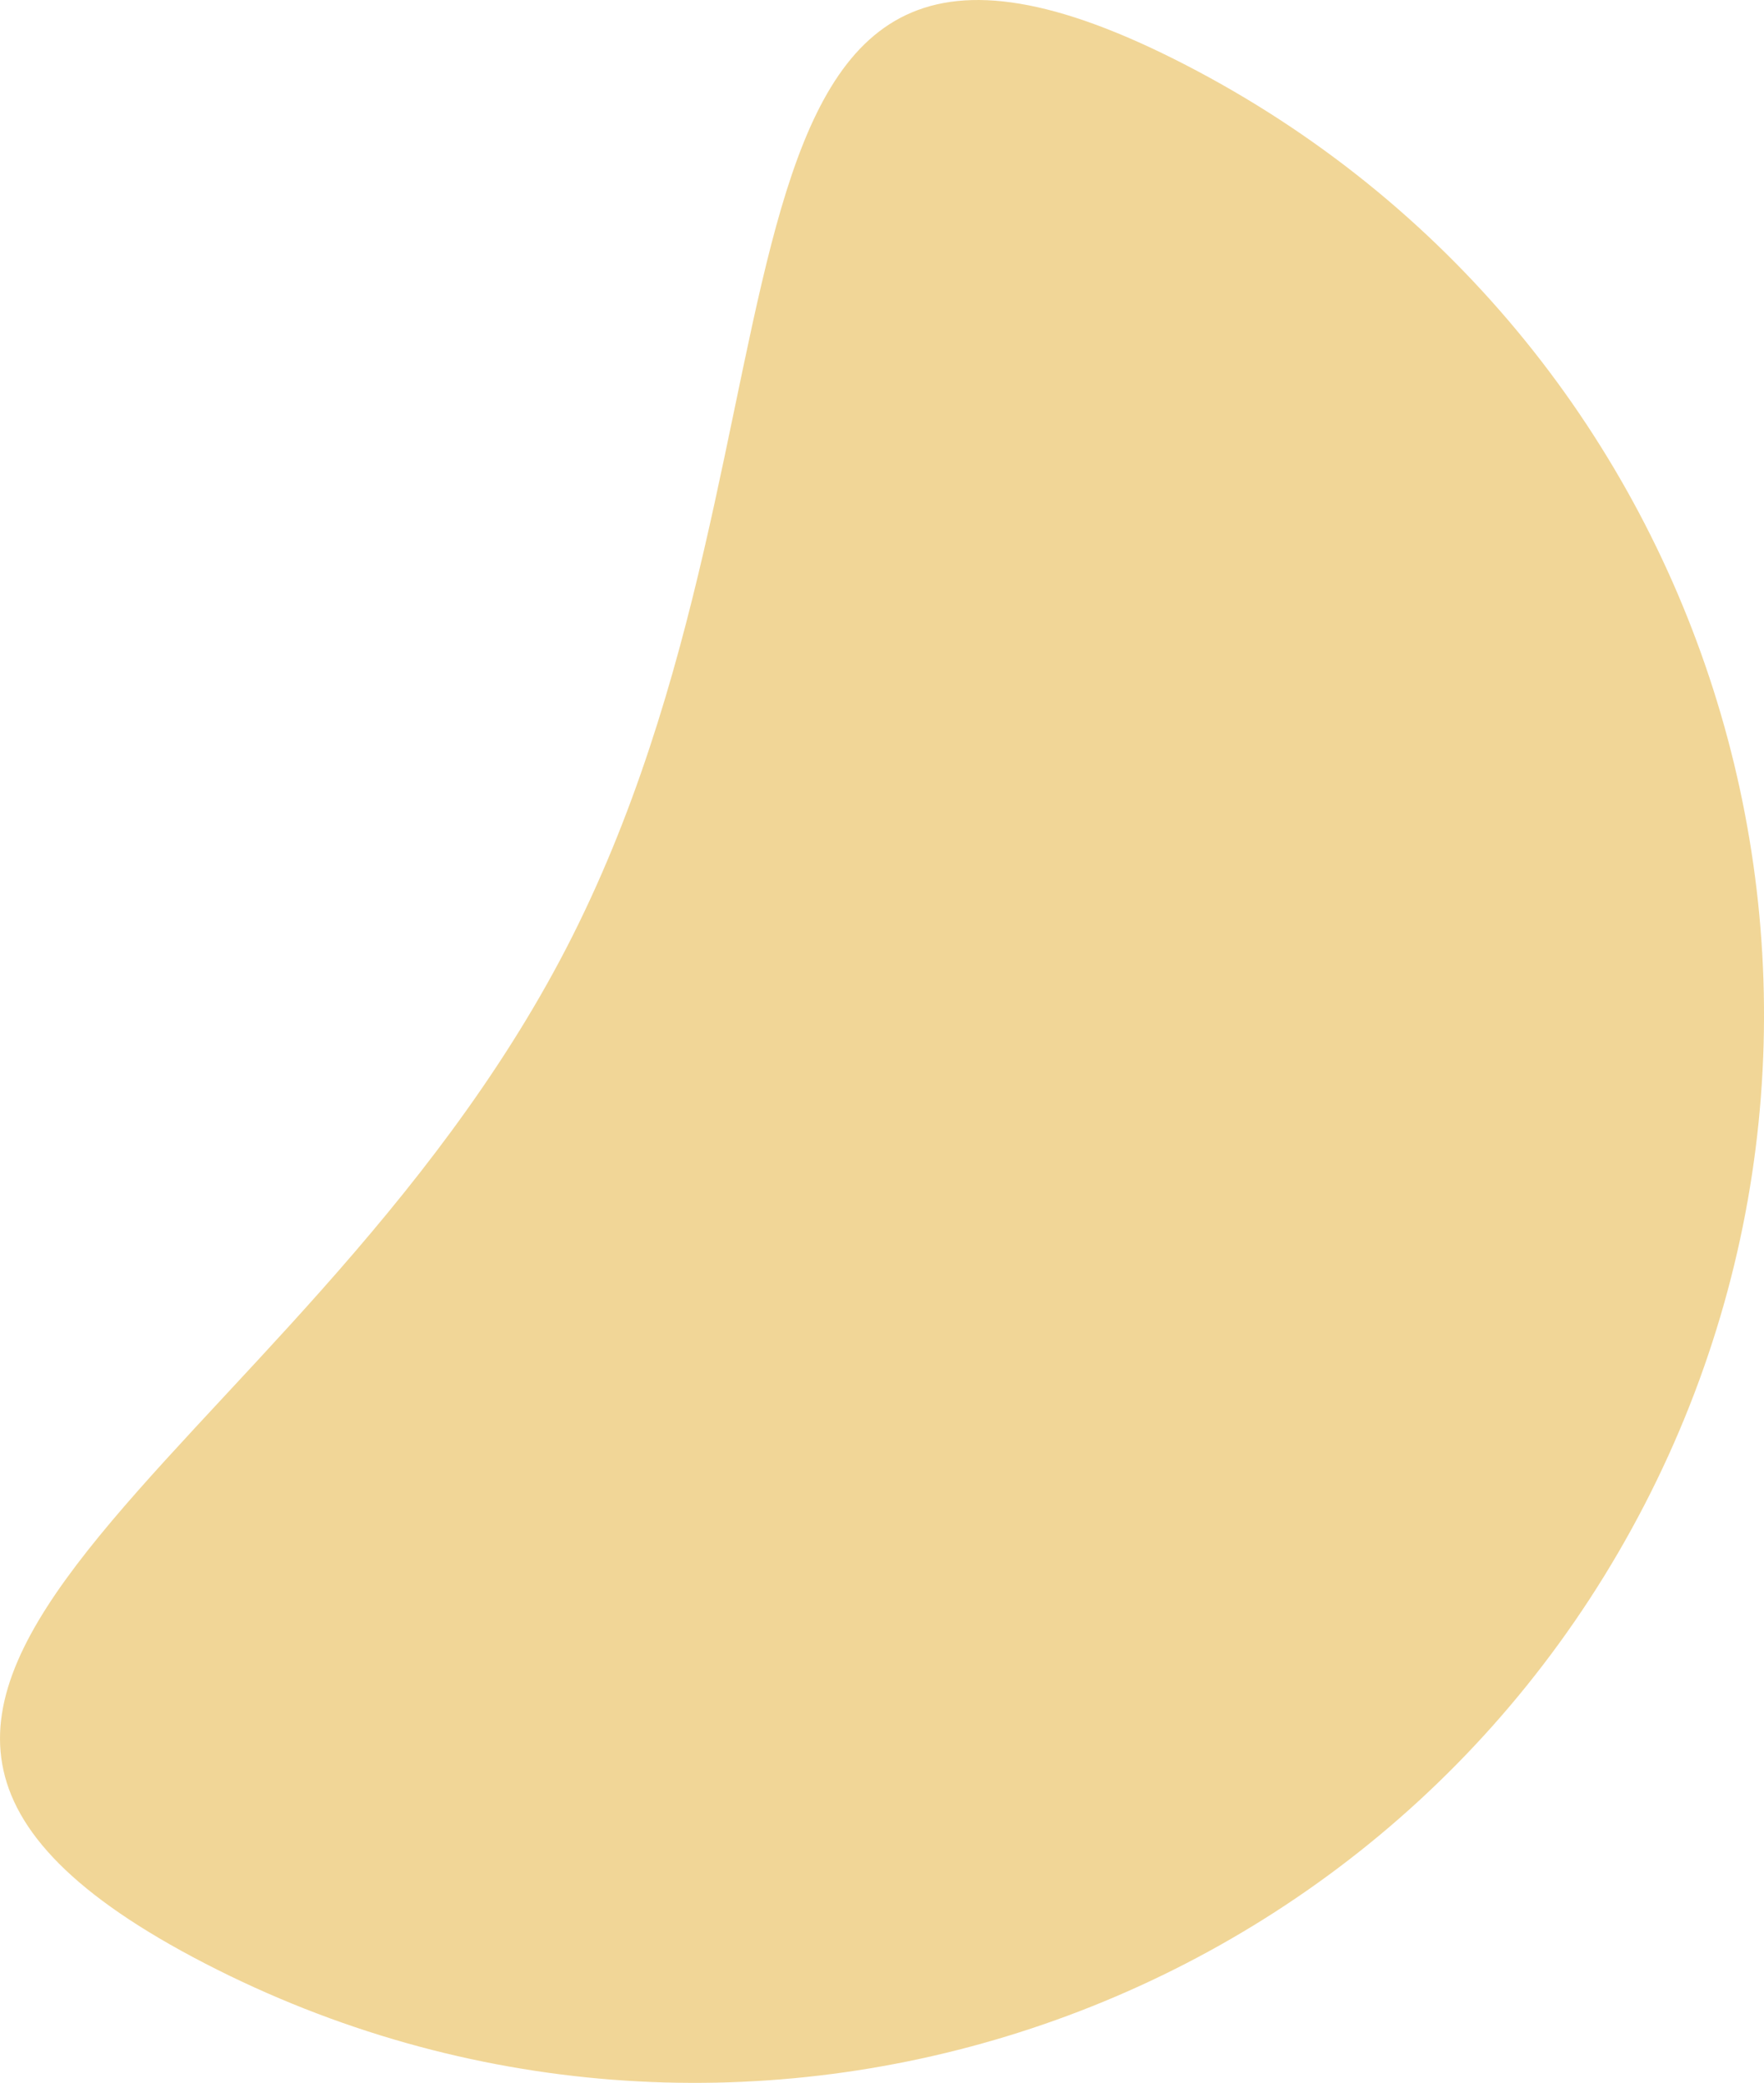 <svg xmlns="http://www.w3.org/2000/svg" viewBox="0 0 358.86 423.72"><defs><style>.cls-1{fill:#e4af31;opacity:0.5;}</style></defs><g id="Ebene_2" data-name="Ebene 2"><g id="Ebene_1-2" data-name="Ebene 1"><path id="path1575" class="cls-1" d="M334.56,306.1C279.46,412.74,148.34,454.52,41.7,399.42s18.45-100,73.56-206.64,19.34-234.64,126-179.54S389.66,199.46,334.56,306.1Z"/></g></g></svg>